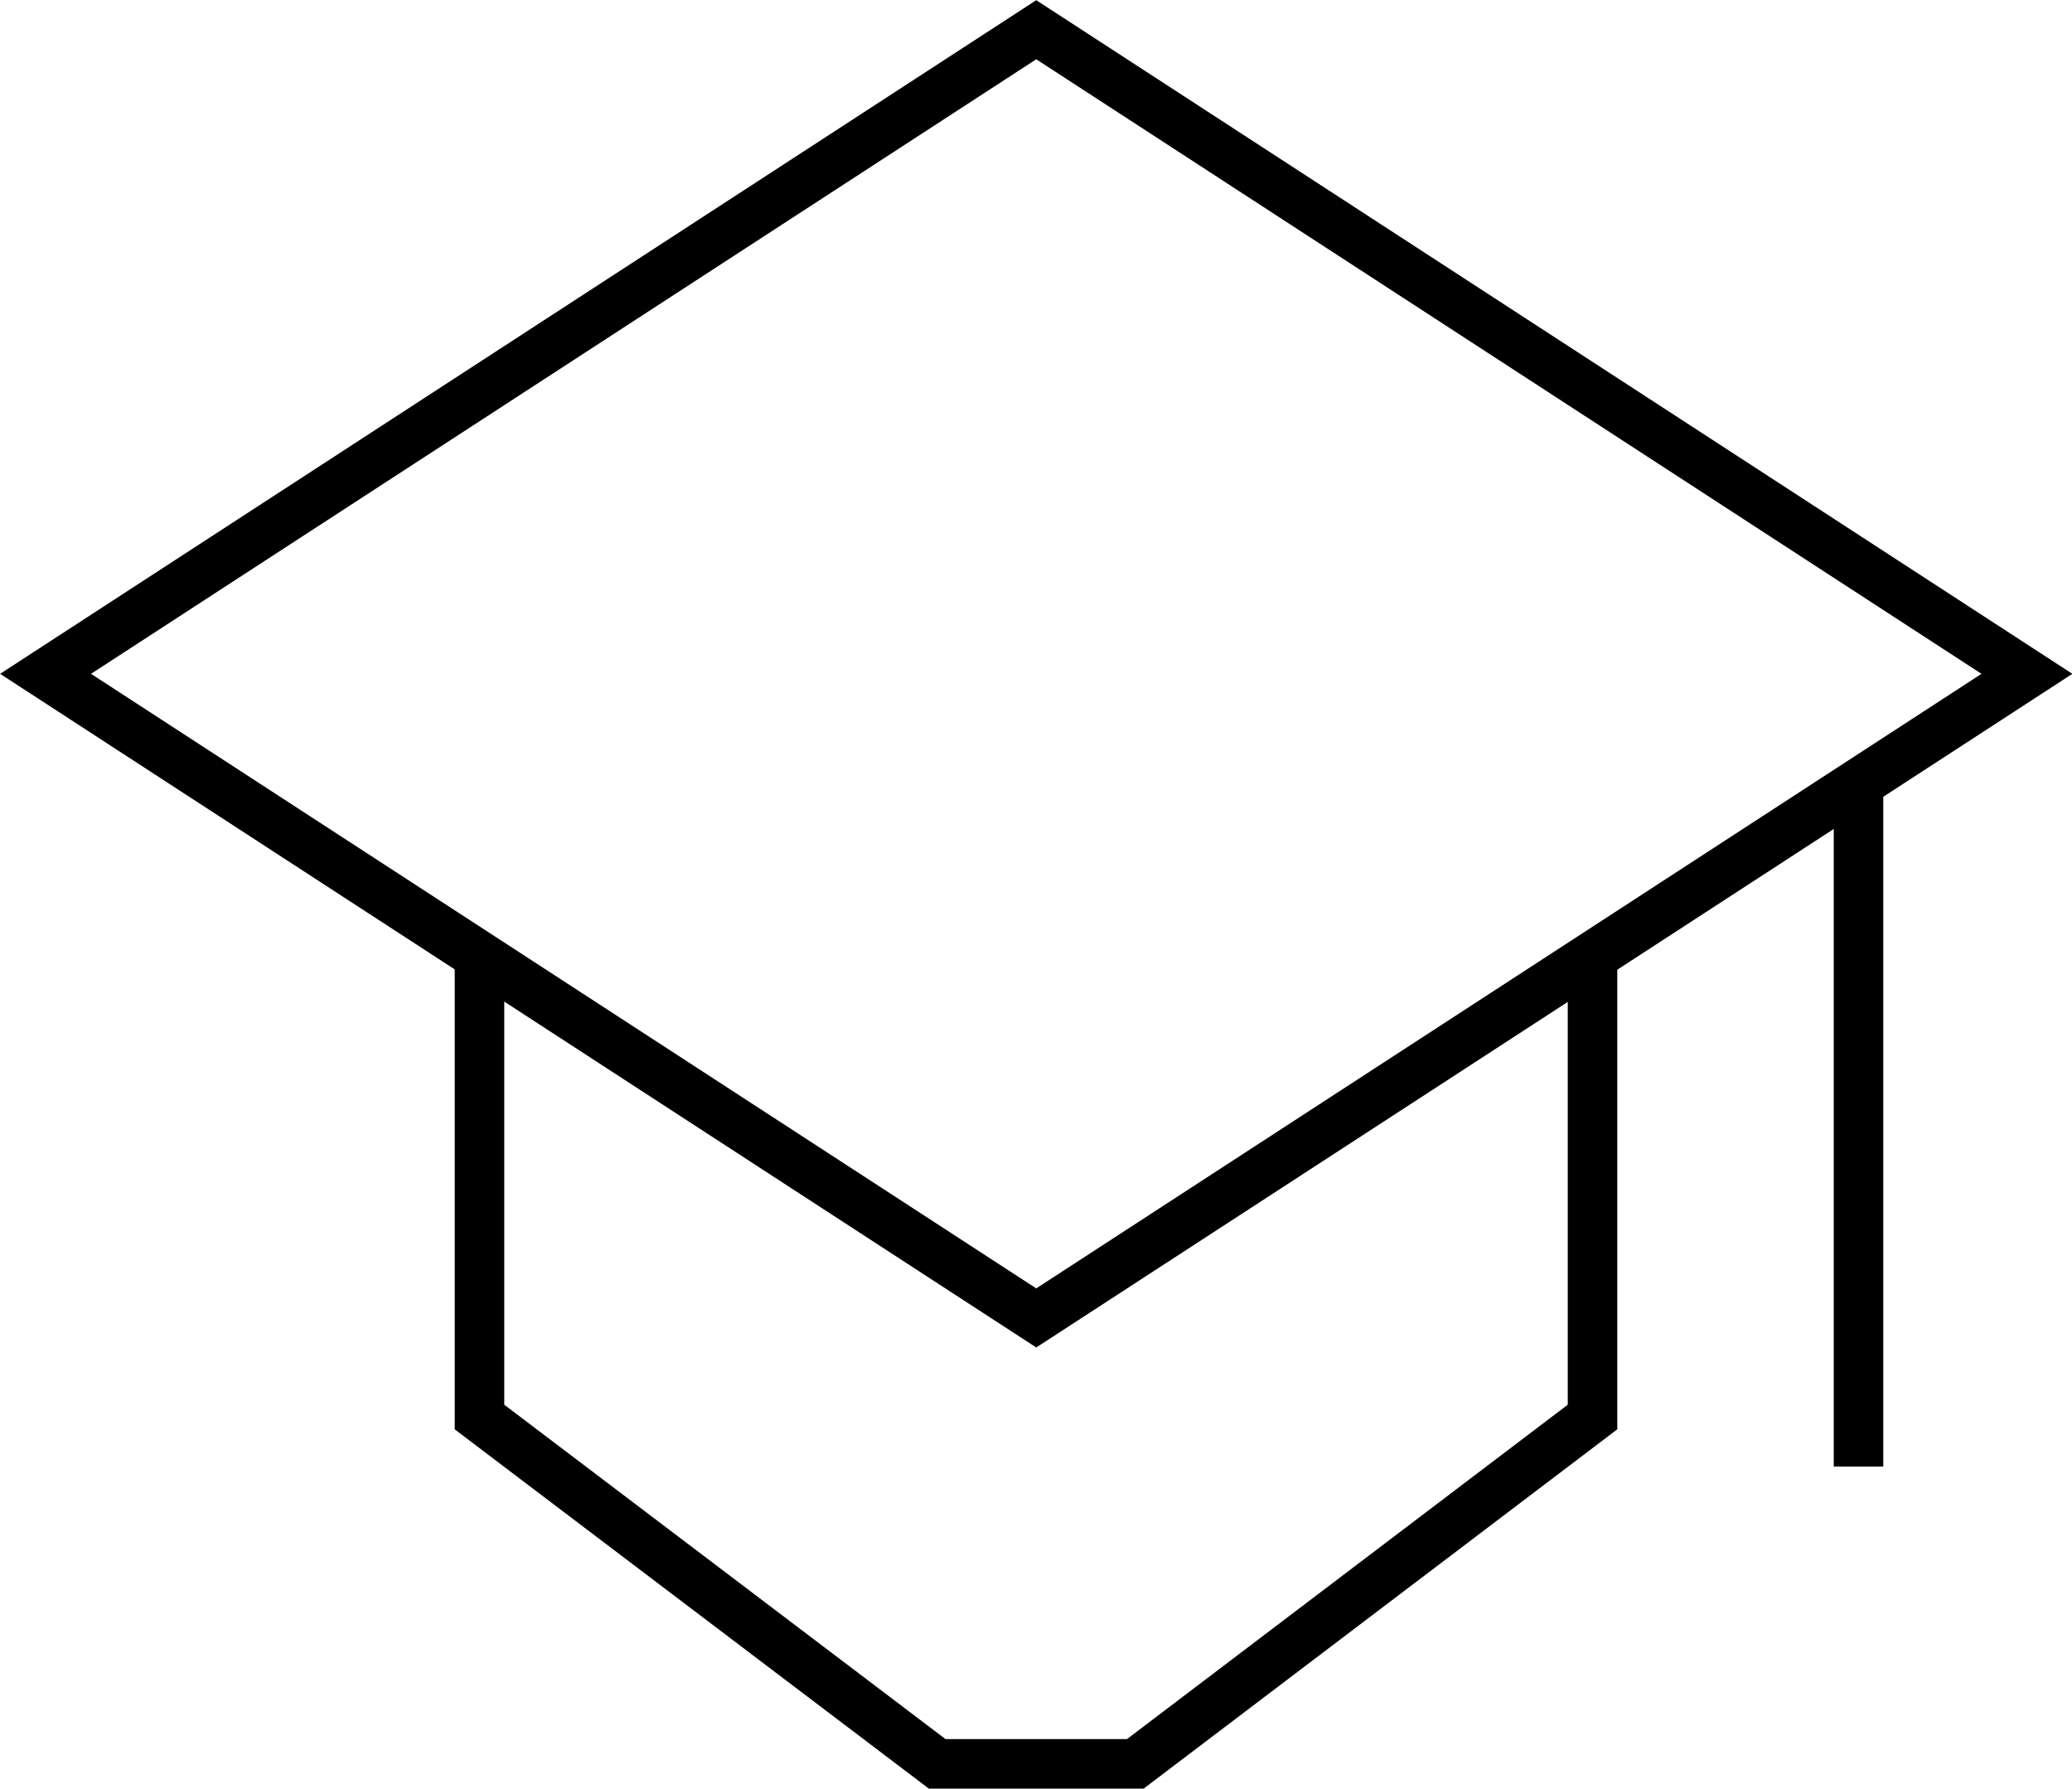 <svg xmlns="http://www.w3.org/2000/svg" viewBox="0 0 41.83 36.1"><defs><style>.cls-1{fill:none;stroke:#000;stroke-miterlimit:10;}</style></defs><g id="Слой_2" data-name="Слой 2"><polygon class="cls-1" points="20.92 0.6 40.92 13.6 20.92 26.6 0.92 13.6 20.92 0.6"/><polyline class="cls-1" points="32.15 19.29 32.15 28.6 22.92 35.6 18.92 35.6 9.68 28.6 9.68 19.29"/><line class="cls-1" x1="37.52" y1="15.8" x2="37.52" y2="29.6"/></g></svg>